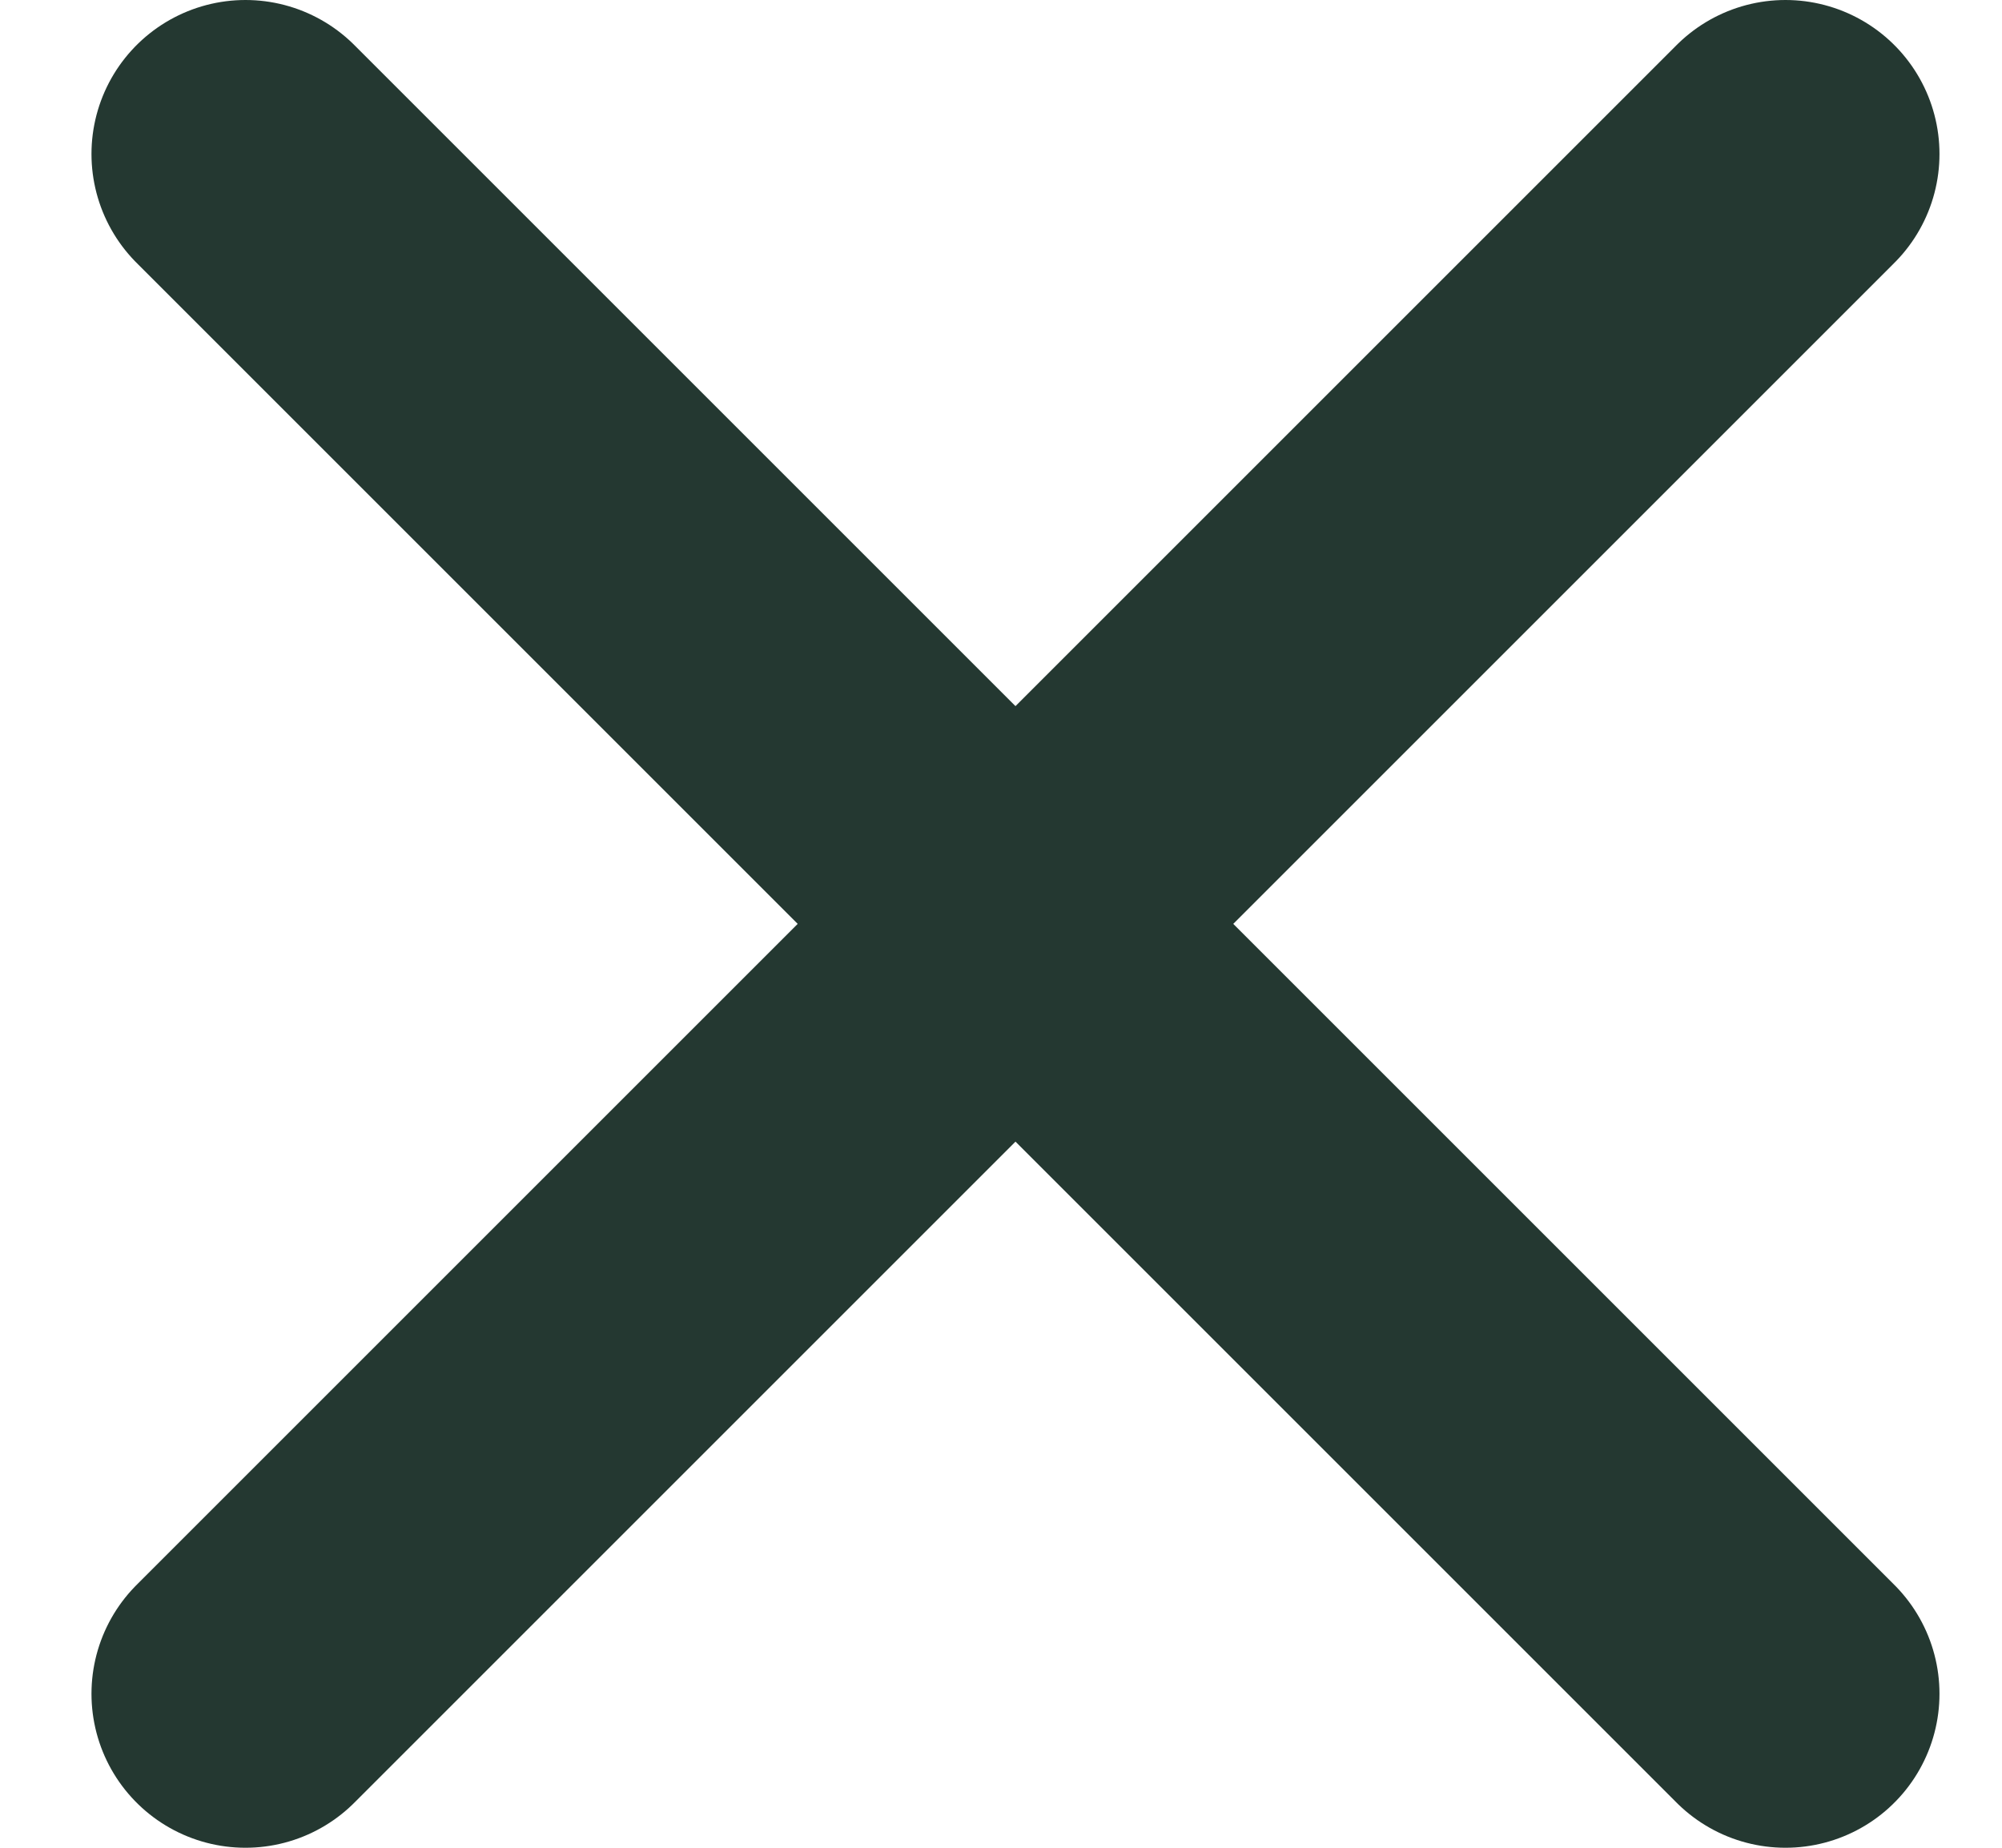 <svg width="13" height="12" viewBox="0 0 13 12" fill="none" xmlns="http://www.w3.org/2000/svg">
<path d="M11.594 1L1.594 11M1.594 1L11.594 11" stroke="#243831" stroke-width="2" stroke-linecap="round" stroke-linejoin="round"/>
</svg>
